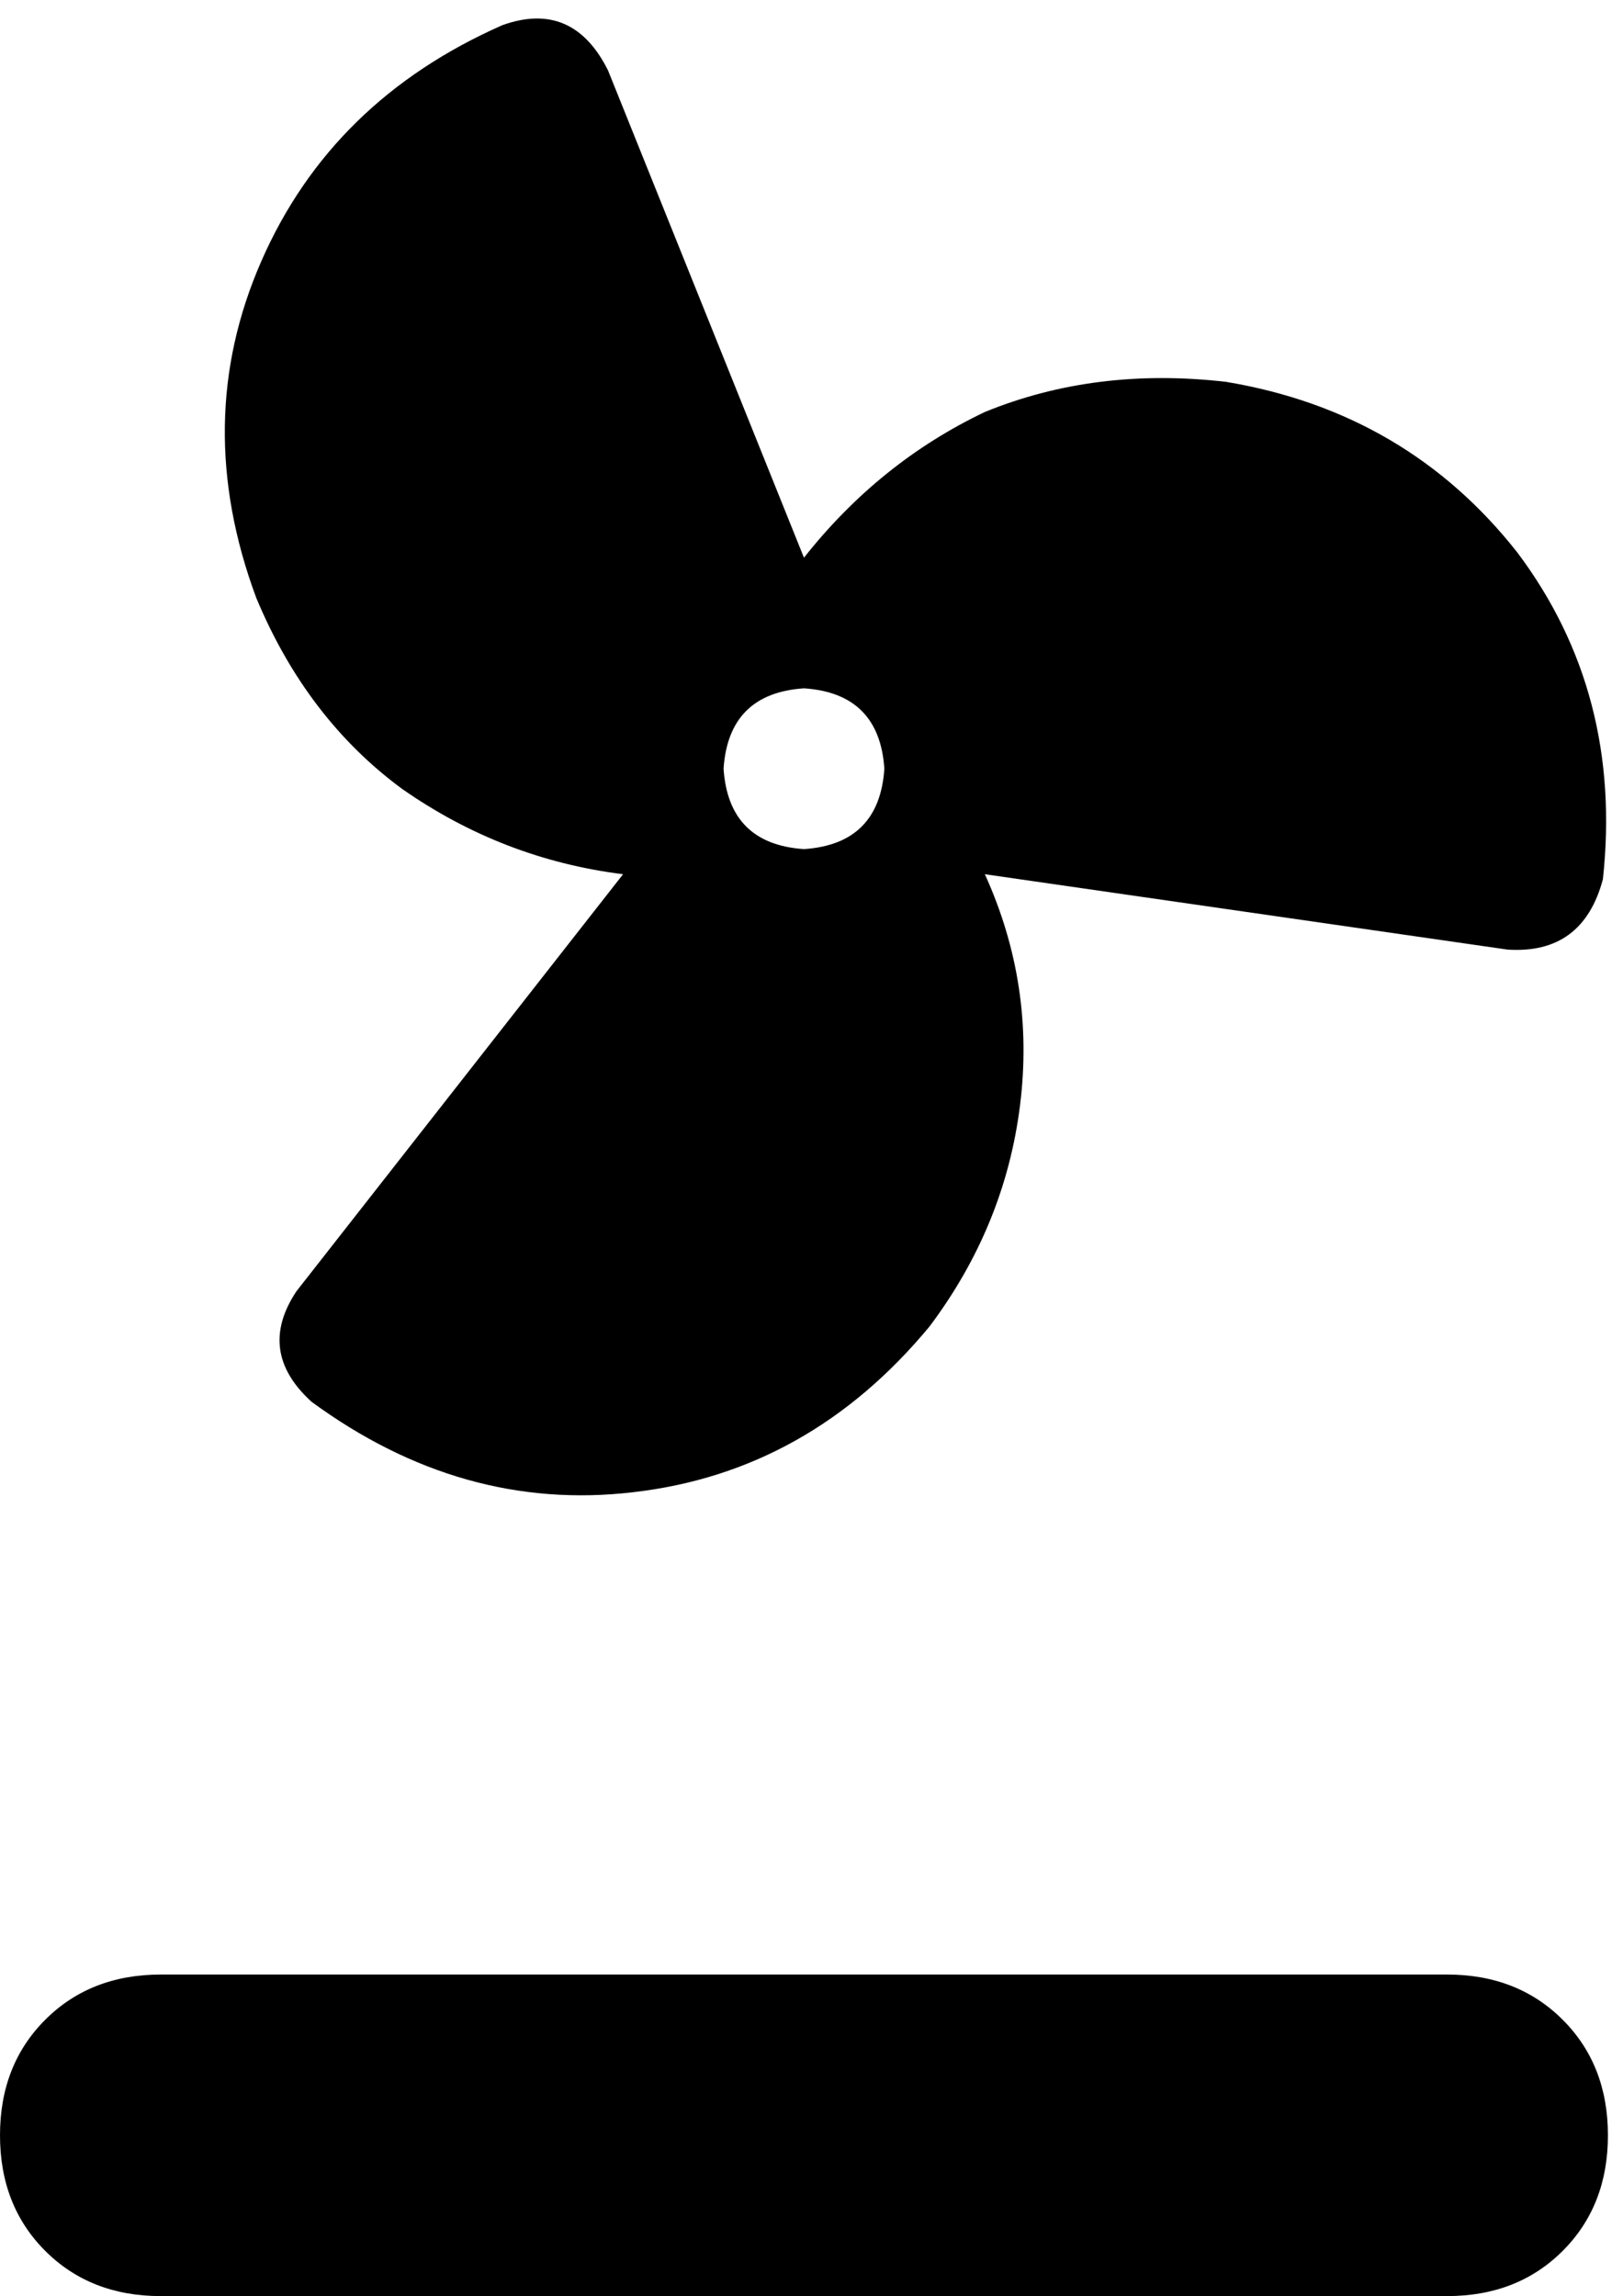 <svg xmlns="http://www.w3.org/2000/svg" viewBox="0 0 323 457">
    <path d="M 121 14 L 160 111 Q 175 92 196 82 Q 218 73 244 76 Q 280 82 302 110 Q 323 138 319 175 Q 315 190 300 189 L 196 174 Q 206 196 203 220 Q 200 244 185 264 Q 161 293 126 297 Q 92 301 62 279 Q 51 269 59 257 L 124 174 Q 100 171 80 157 Q 61 143 51 119 Q 38 84 52 52 Q 66 20 100 5 Q 114 0 121 14 L 121 14 Z M 176 153 Q 175 138 160 137 Q 145 138 144 153 Q 145 168 160 169 Q 175 168 176 153 L 176 153 Z M 32 393 L 160 393 L 288 393 Q 302 393 311 402 Q 320 411 320 425 Q 320 439 311 448 Q 302 457 288 457 L 160 457 L 32 457 Q 18 457 9 448 Q 0 439 0 425 Q 0 411 9 402 Q 18 393 32 393 L 32 393 Z"/>
</svg>
